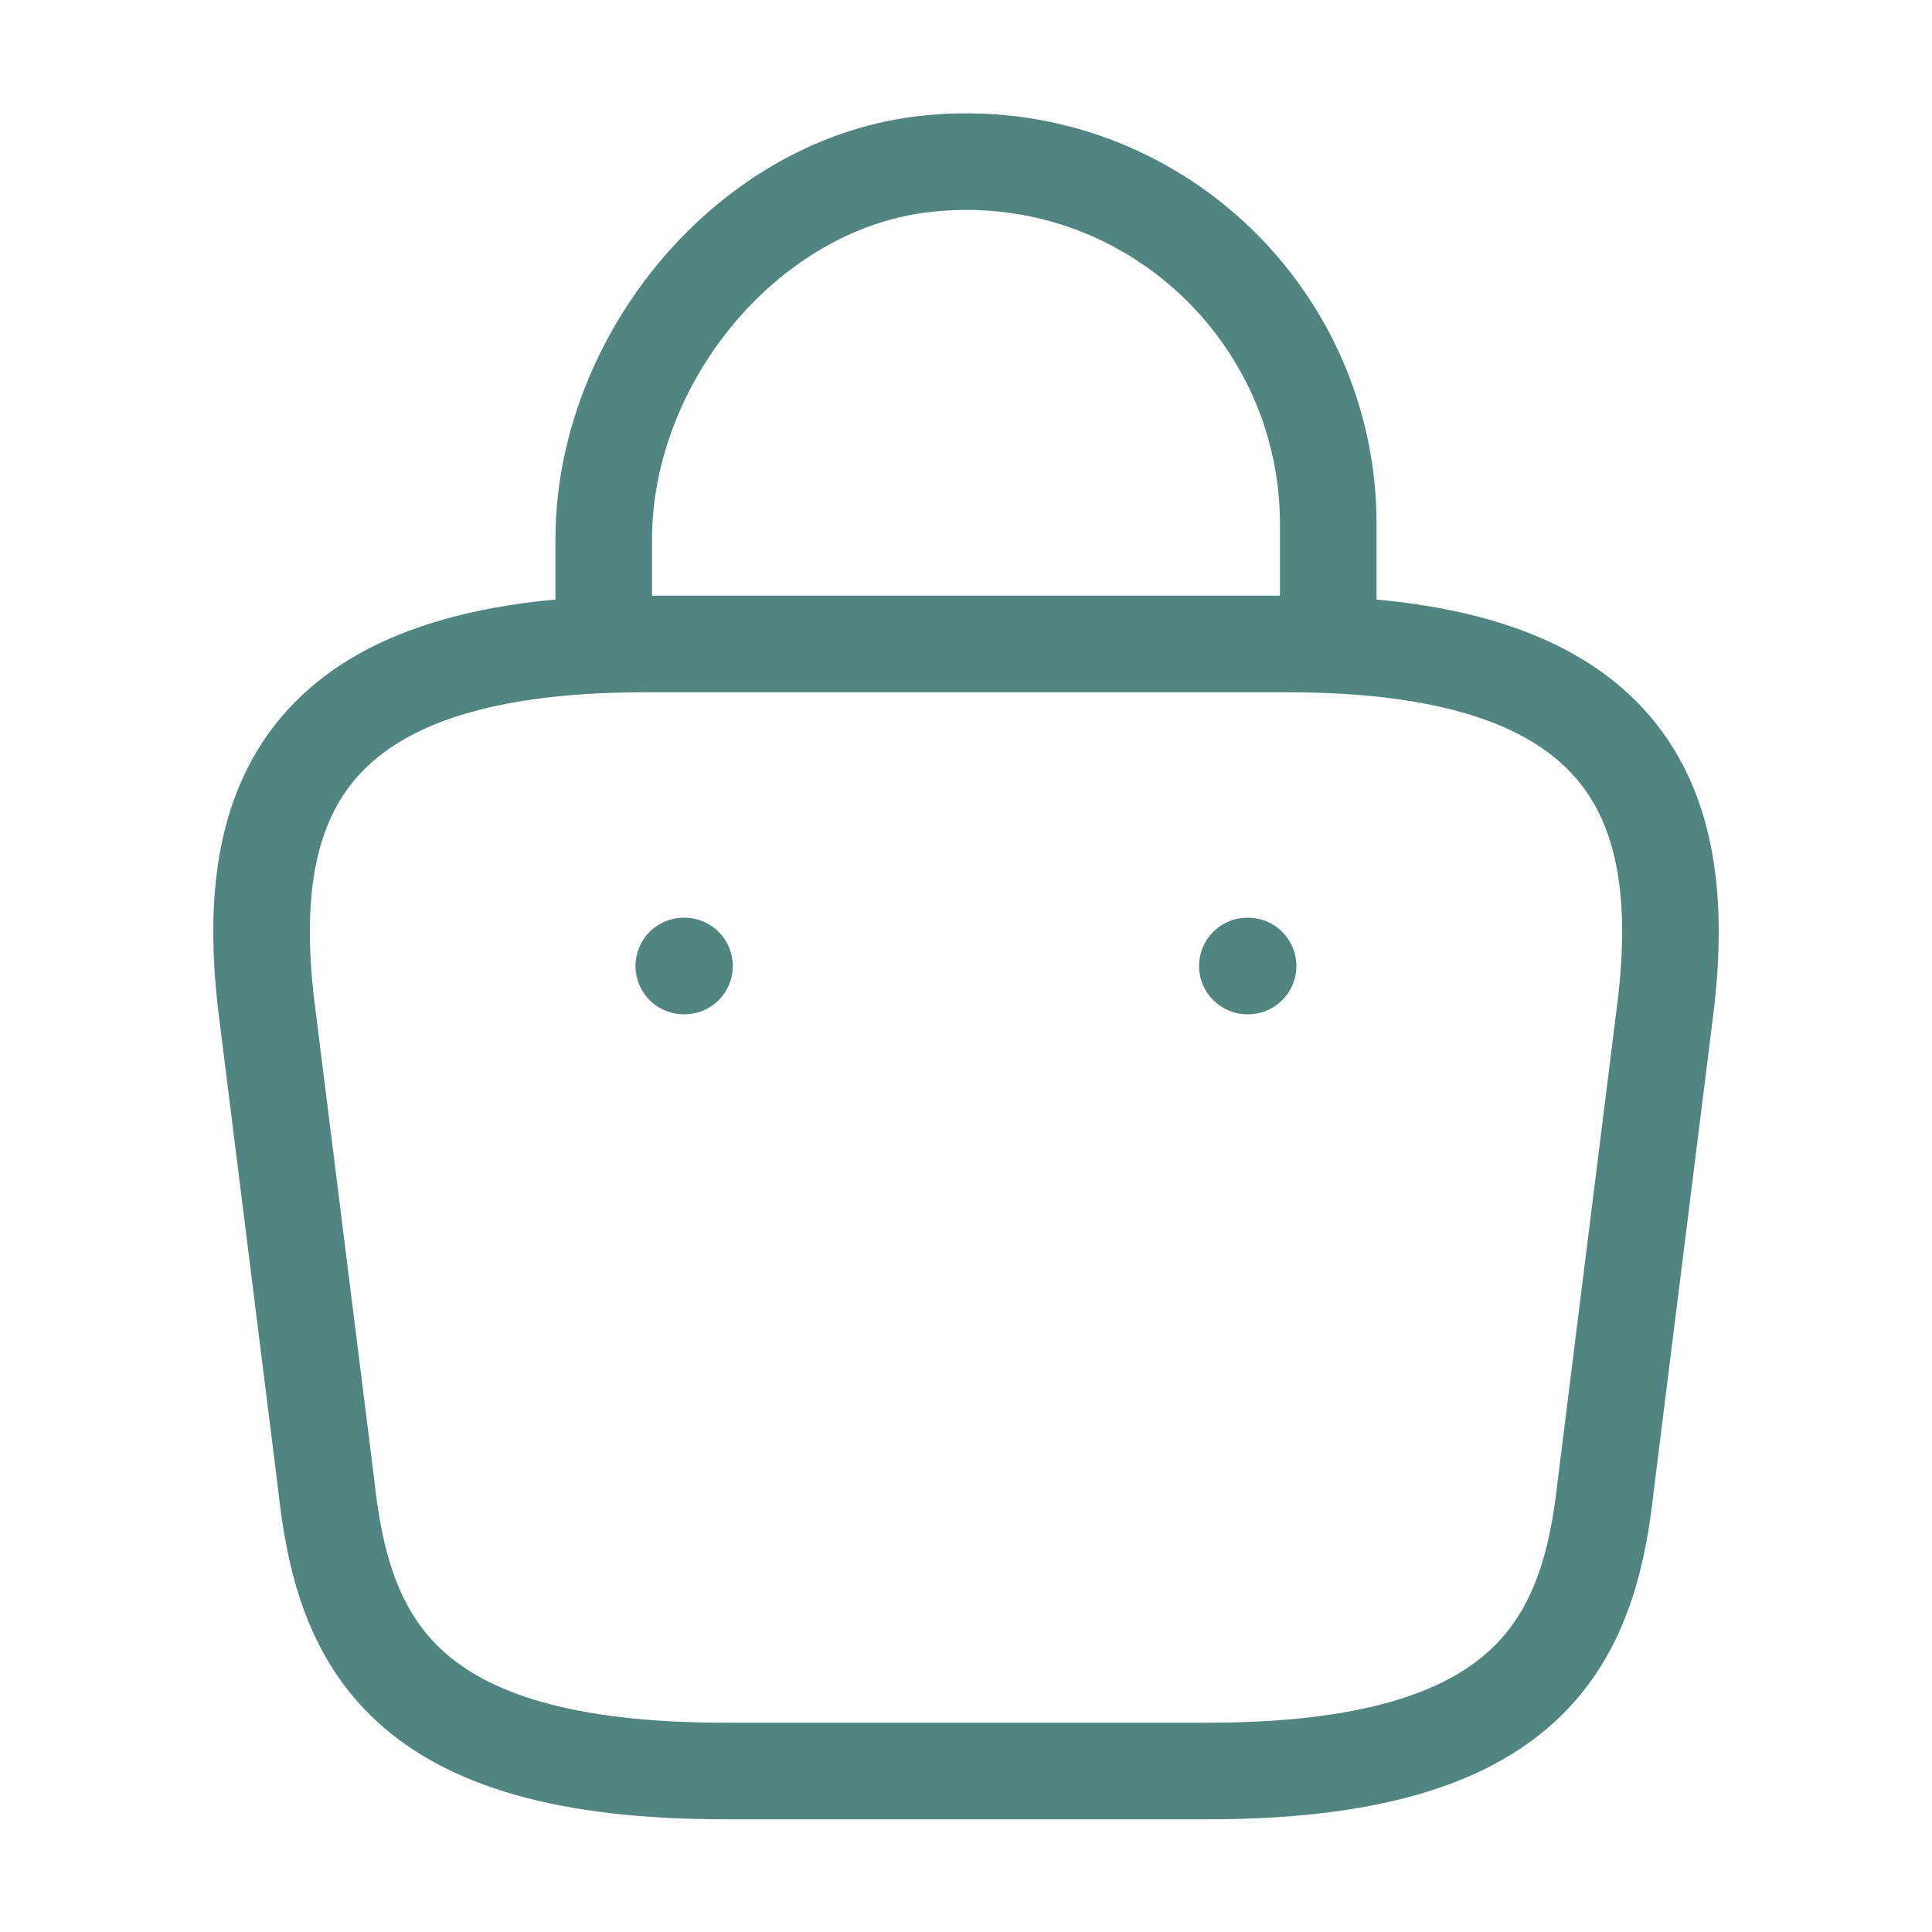 <svg width="30" height="30" viewBox="0 0 30 30" fill="none" xmlns="http://www.w3.org/2000/svg">
<path d="M9.375 9.587V8.375C9.375 5.562 11.637 2.8 14.45 2.537C17.8 2.212 20.625 4.85 20.625 8.137V9.862" stroke="#518581" stroke-width="1.5" stroke-miterlimit="10" stroke-linecap="round" stroke-linejoin="round"/>
<path d="M11.25 27.5H18.75C23.775 27.5 24.675 25.488 24.938 23.038L25.875 15.537C26.212 12.488 25.337 10 20 10H10C4.663 10 3.788 12.488 4.125 15.537L5.063 23.038C5.325 25.488 6.225 27.5 11.25 27.5Z" stroke="#518581" stroke-width="1.5" stroke-miterlimit="10" stroke-linecap="round" stroke-linejoin="round"/>
<path d="M19.369 15H19.38" stroke="#518581" stroke-width="1.5" stroke-linecap="round" stroke-linejoin="round"/>
<path d="M10.618 15H10.629" stroke="#518581" stroke-width="1.5" stroke-linecap="round" stroke-linejoin="round"/>
</svg>

